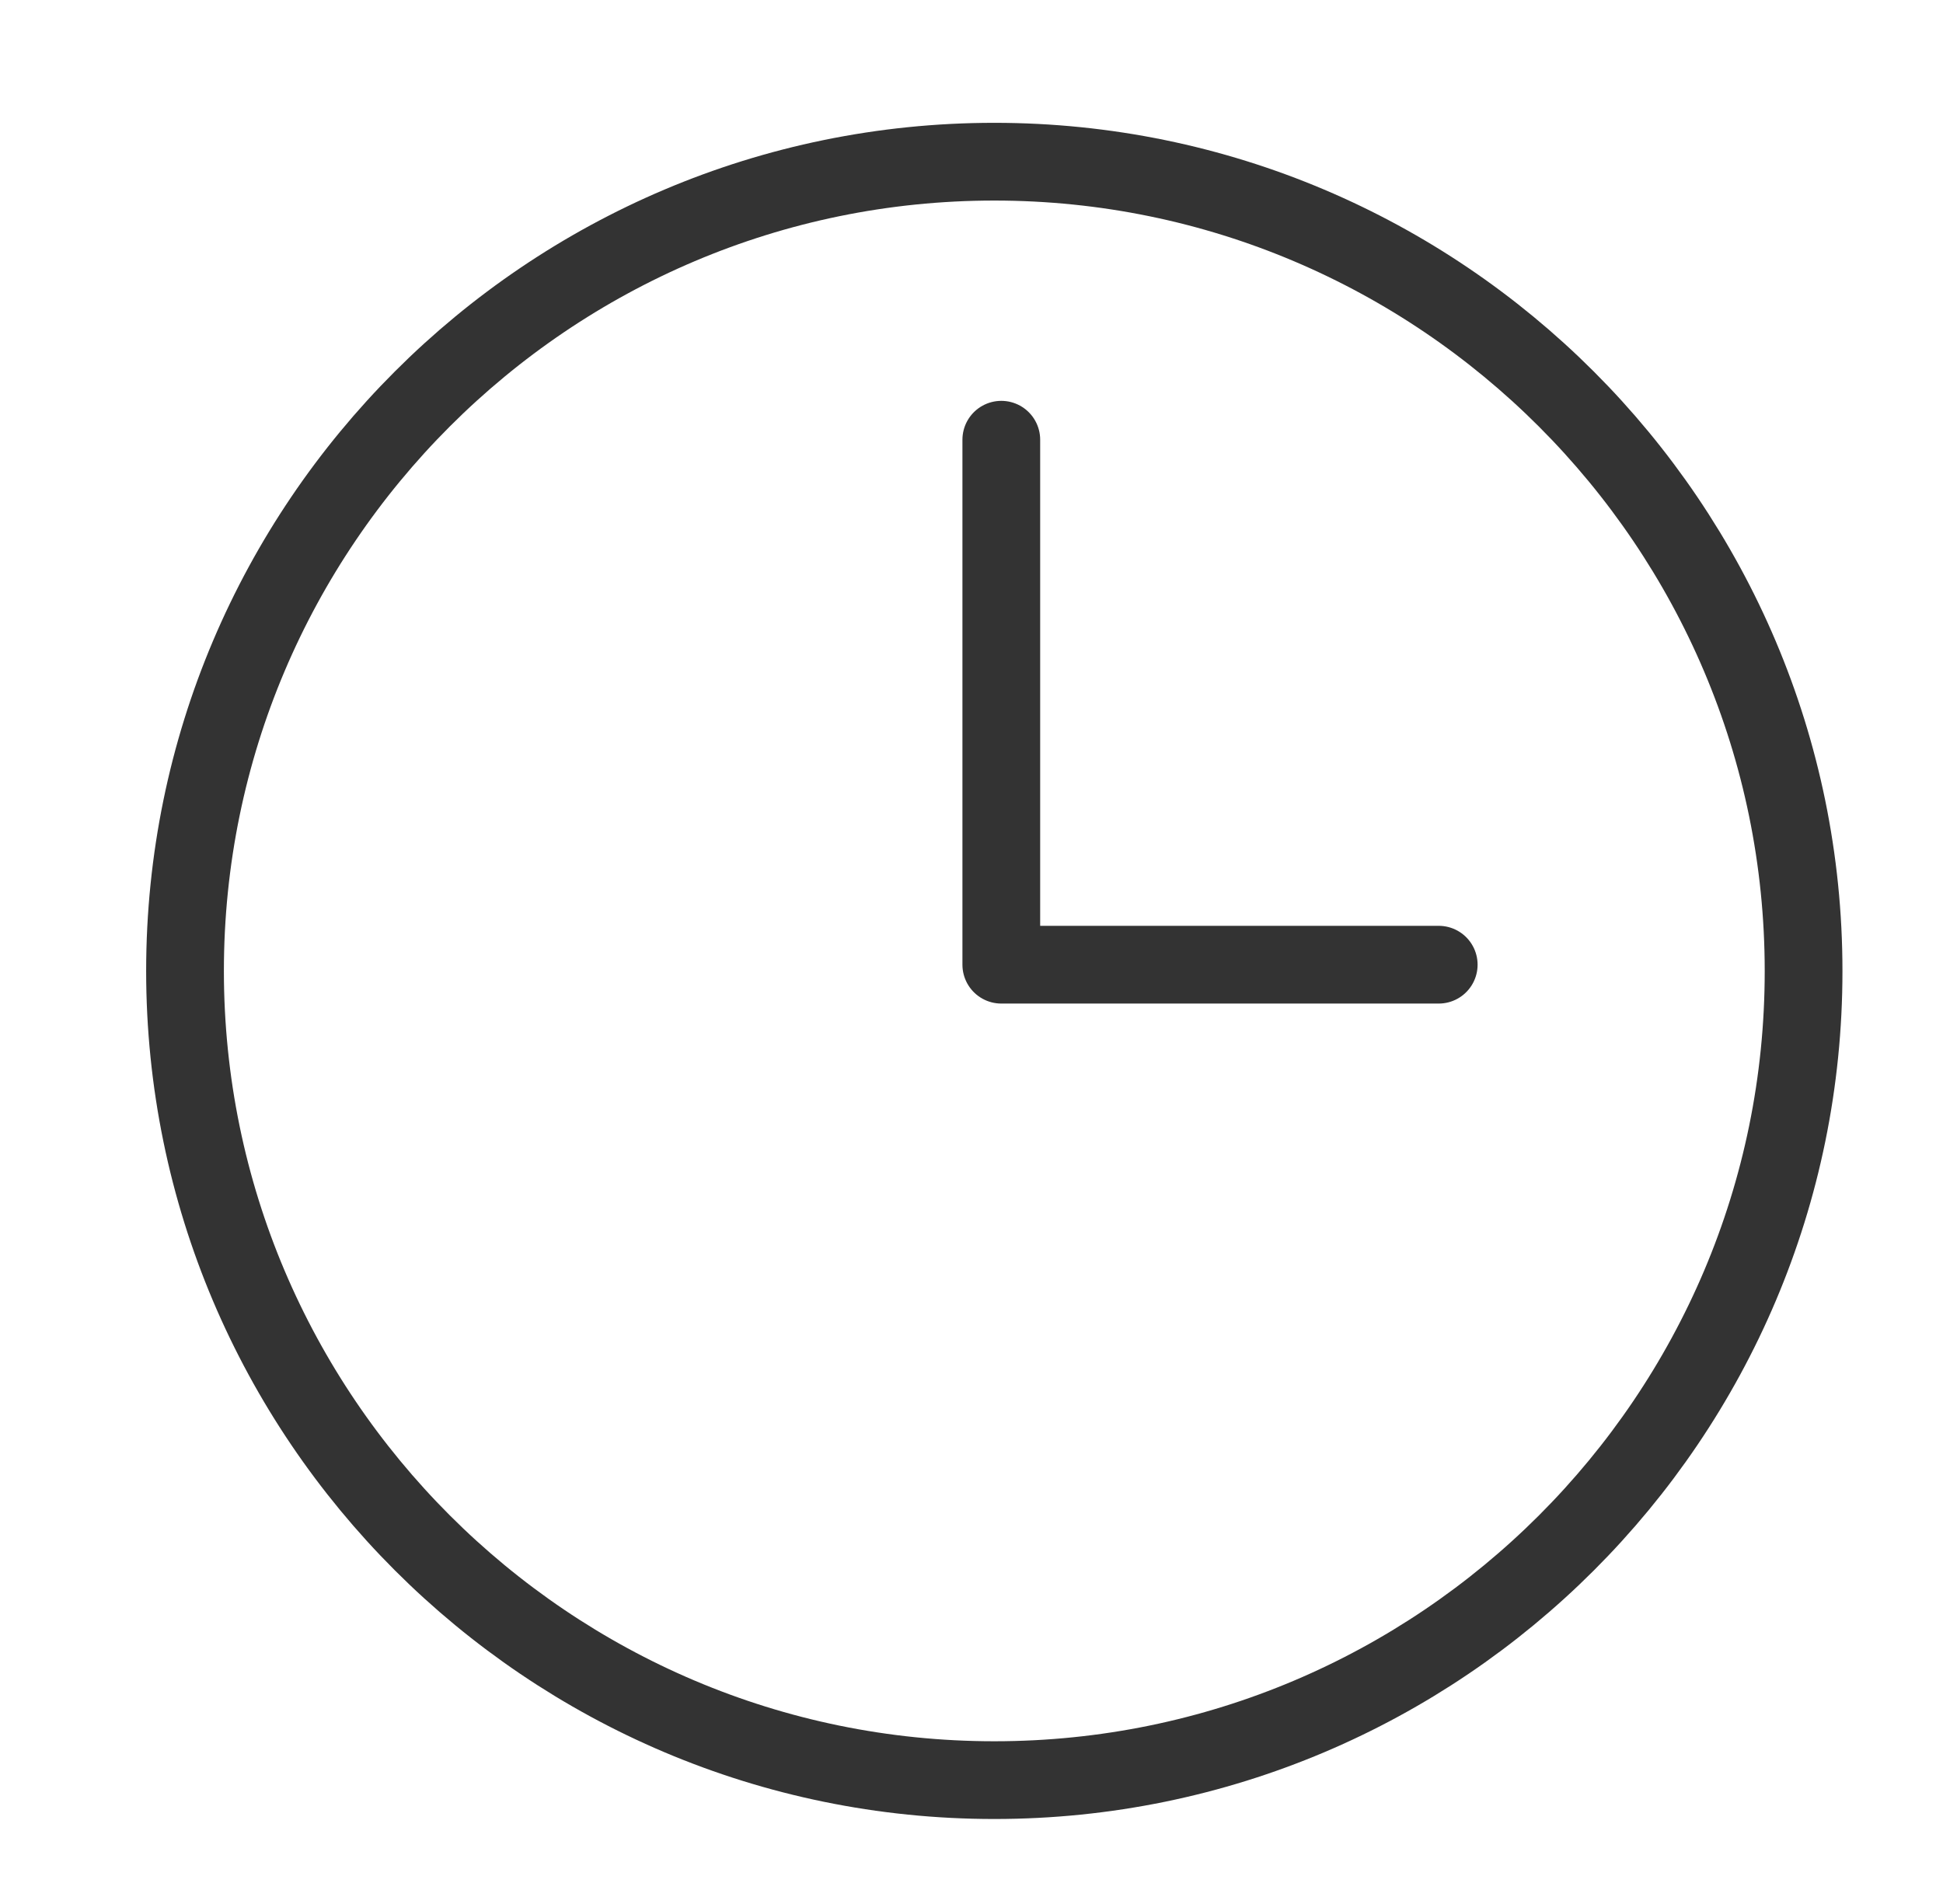 <?xml version="1.0" encoding="utf-8"?>
<!-- Generator: Adobe Illustrator 26.4.1, SVG Export Plug-In . SVG Version: 6.00 Build 0)  -->
<svg version="1.1" id="레이어_1" xmlns="http://www.w3.org/2000/svg" xmlns:xlink="http://www.w3.org/1999/xlink" x="0px"
	 y="0px" viewBox="0 0 74.98 73.49" style="enable-background:new 0 0 74.98 73.49;" xml:space="preserve">
<style type="text/css">
	.st0{fill:none;stroke:#333333;stroke-width:3;stroke-linecap:round;stroke-linejoin:round;stroke-miterlimit:10;}
</style>
<g>
	<polyline class="st0" points="38.64,16.97 38.64,37.23 38.64,37.23 38.64,37.23 55.52,37.23 	"/>
	<path class="st0" d="M38.37,68.7c-17.22,0-31.23-14.01-31.23-31.23c0-17.22,14.01-31.23,31.23-31.23
		c17.22,0,31.23,14.01,31.23,31.23C69.61,54.69,55.6,68.7,38.37,68.7z"/>
</g>
</svg>
